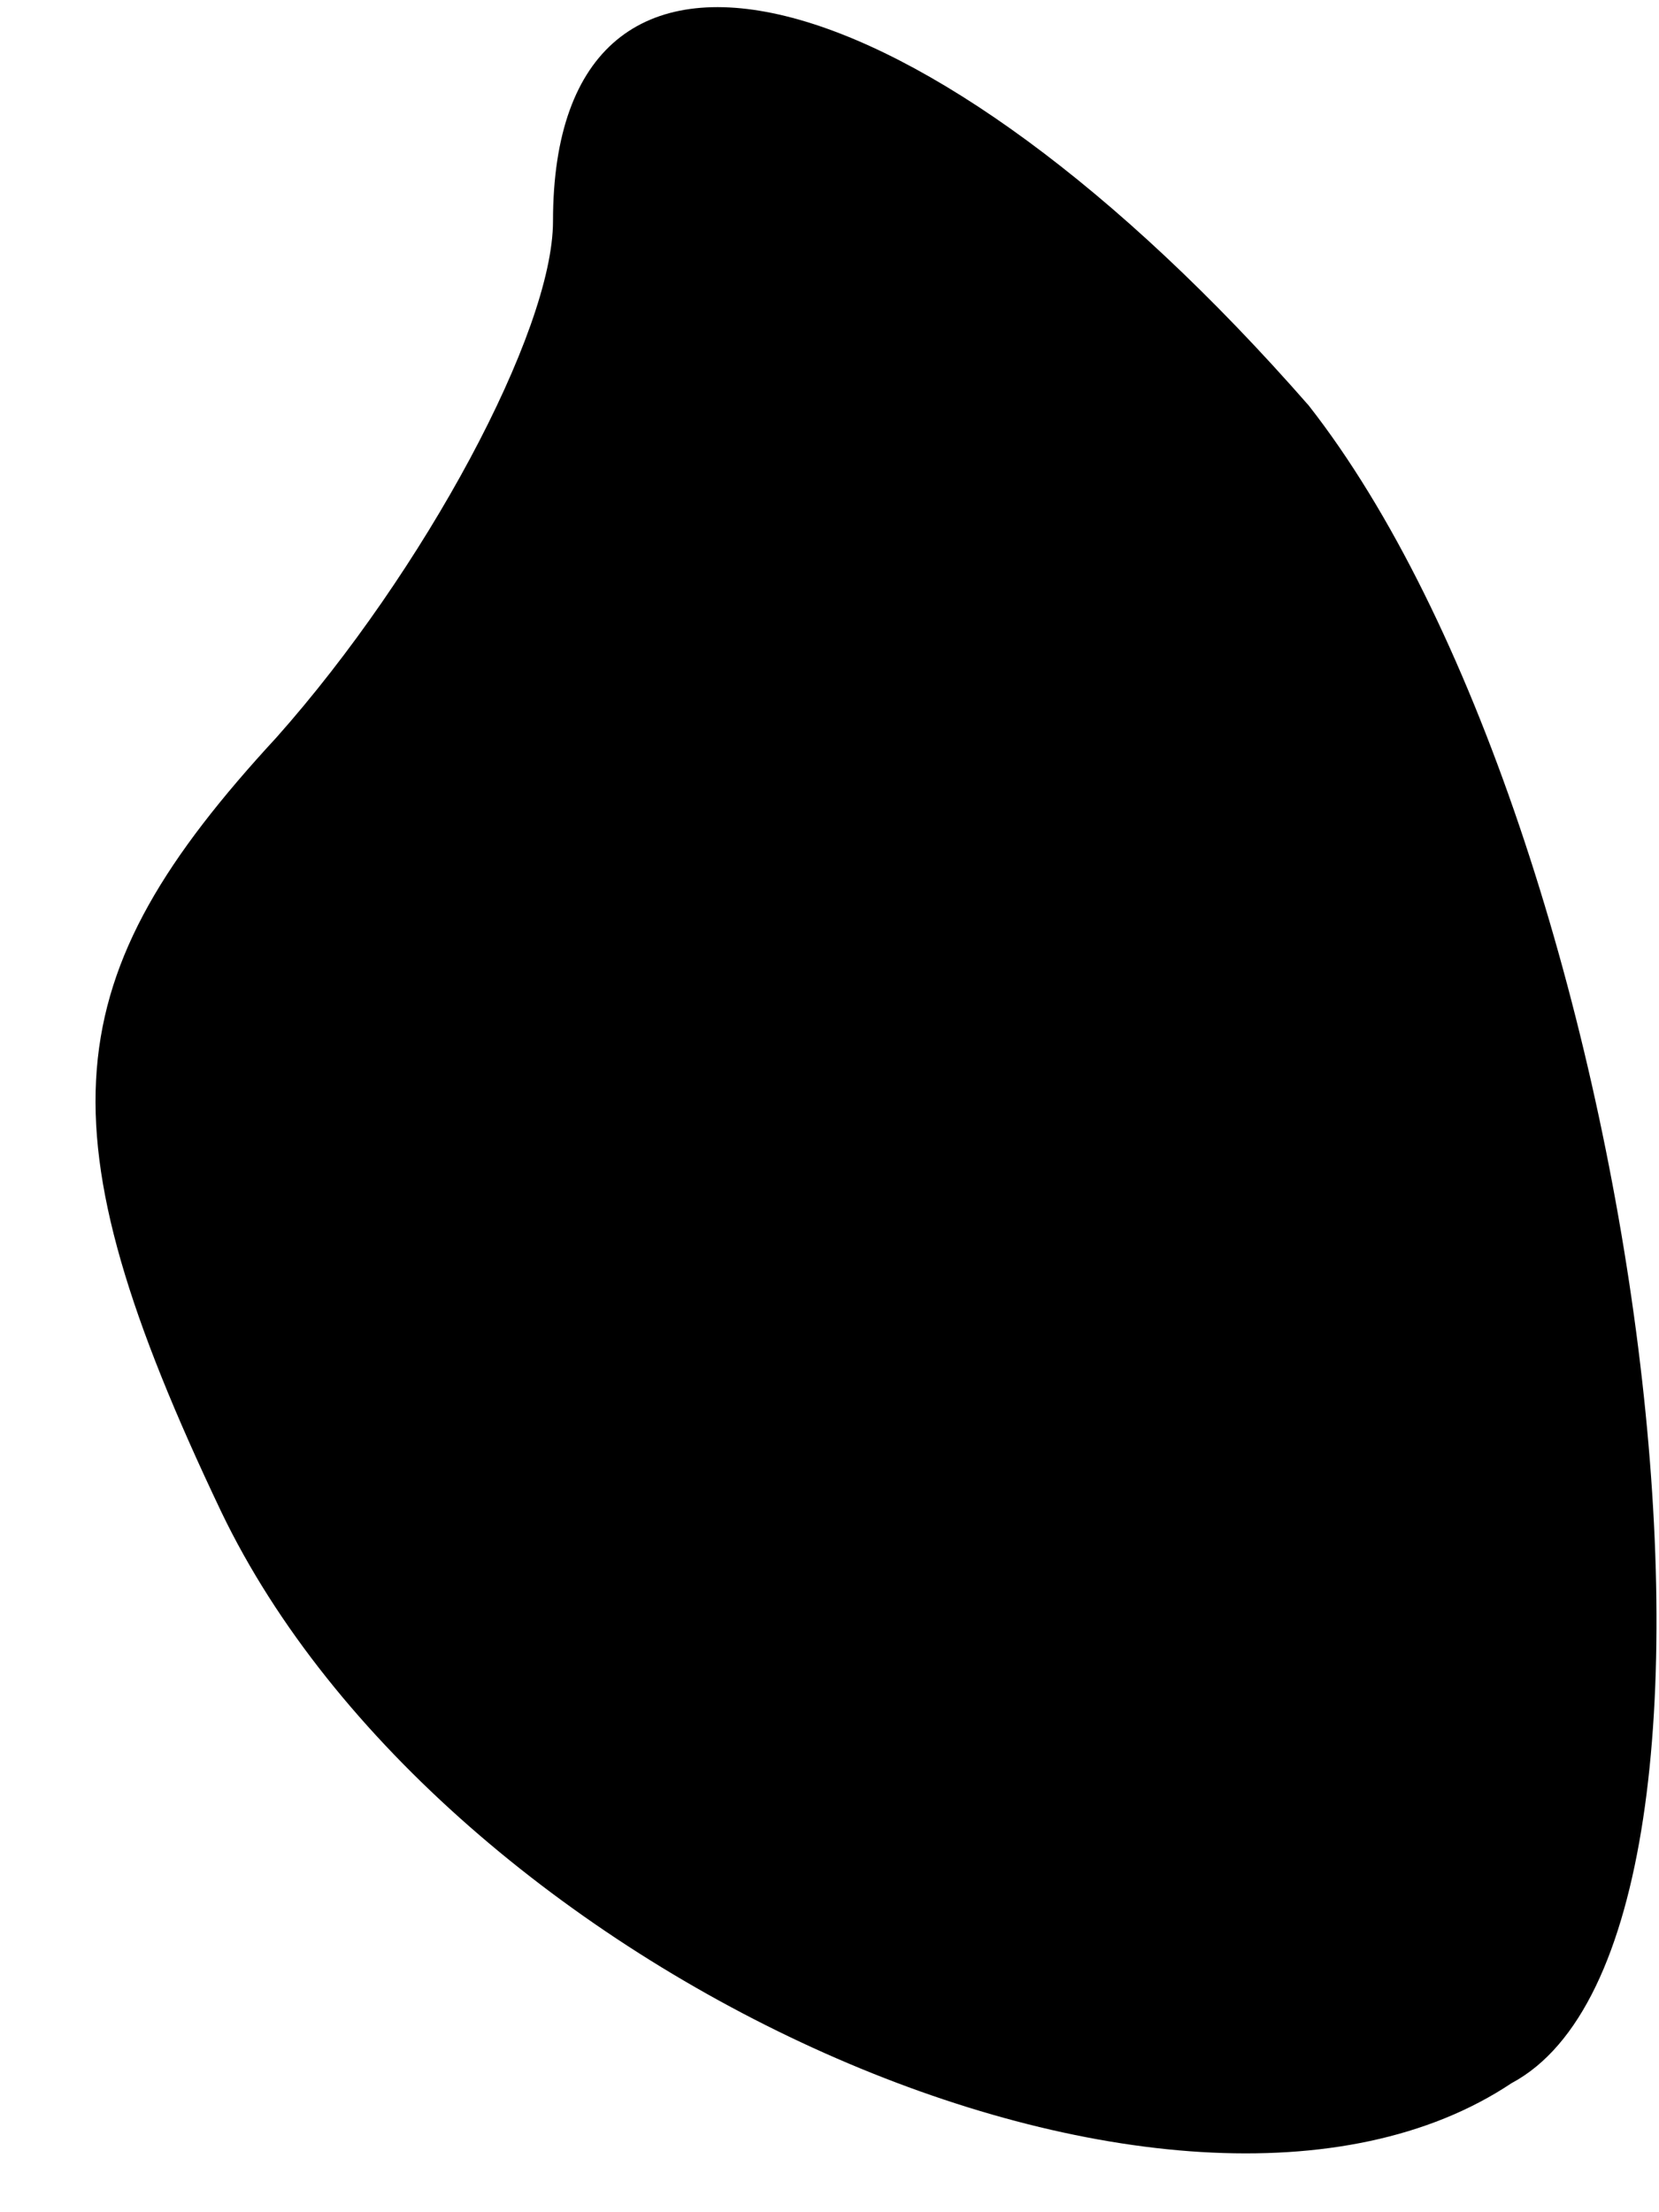 <?xml version="1.0" standalone="no"?>
<!DOCTYPE svg PUBLIC "-//W3C//DTD SVG 20010904//EN"
 "http://www.w3.org/TR/2001/REC-SVG-20010904/DTD/svg10.dtd">
<svg version="1.0" xmlns="http://www.w3.org/2000/svg"
 width="9pt" height="12pt" viewBox="0 0 9 12"
 preserveAspectRatio="xMidYMid meet">
<g transform="translate(0,12) scale(0.1,-0.1)"
fill="#000000" stroke="none">
<path fill="#000000" stroke="none" d="M30 108 c0 -6 -7 -19 -15 -28 -12 -13
-13 -21 -3 -42 12 -25 52 -43 70 -31 15 8 7 68 -11 91 -21 24 -41 29 -41 10z"/>
</g>
</svg>
